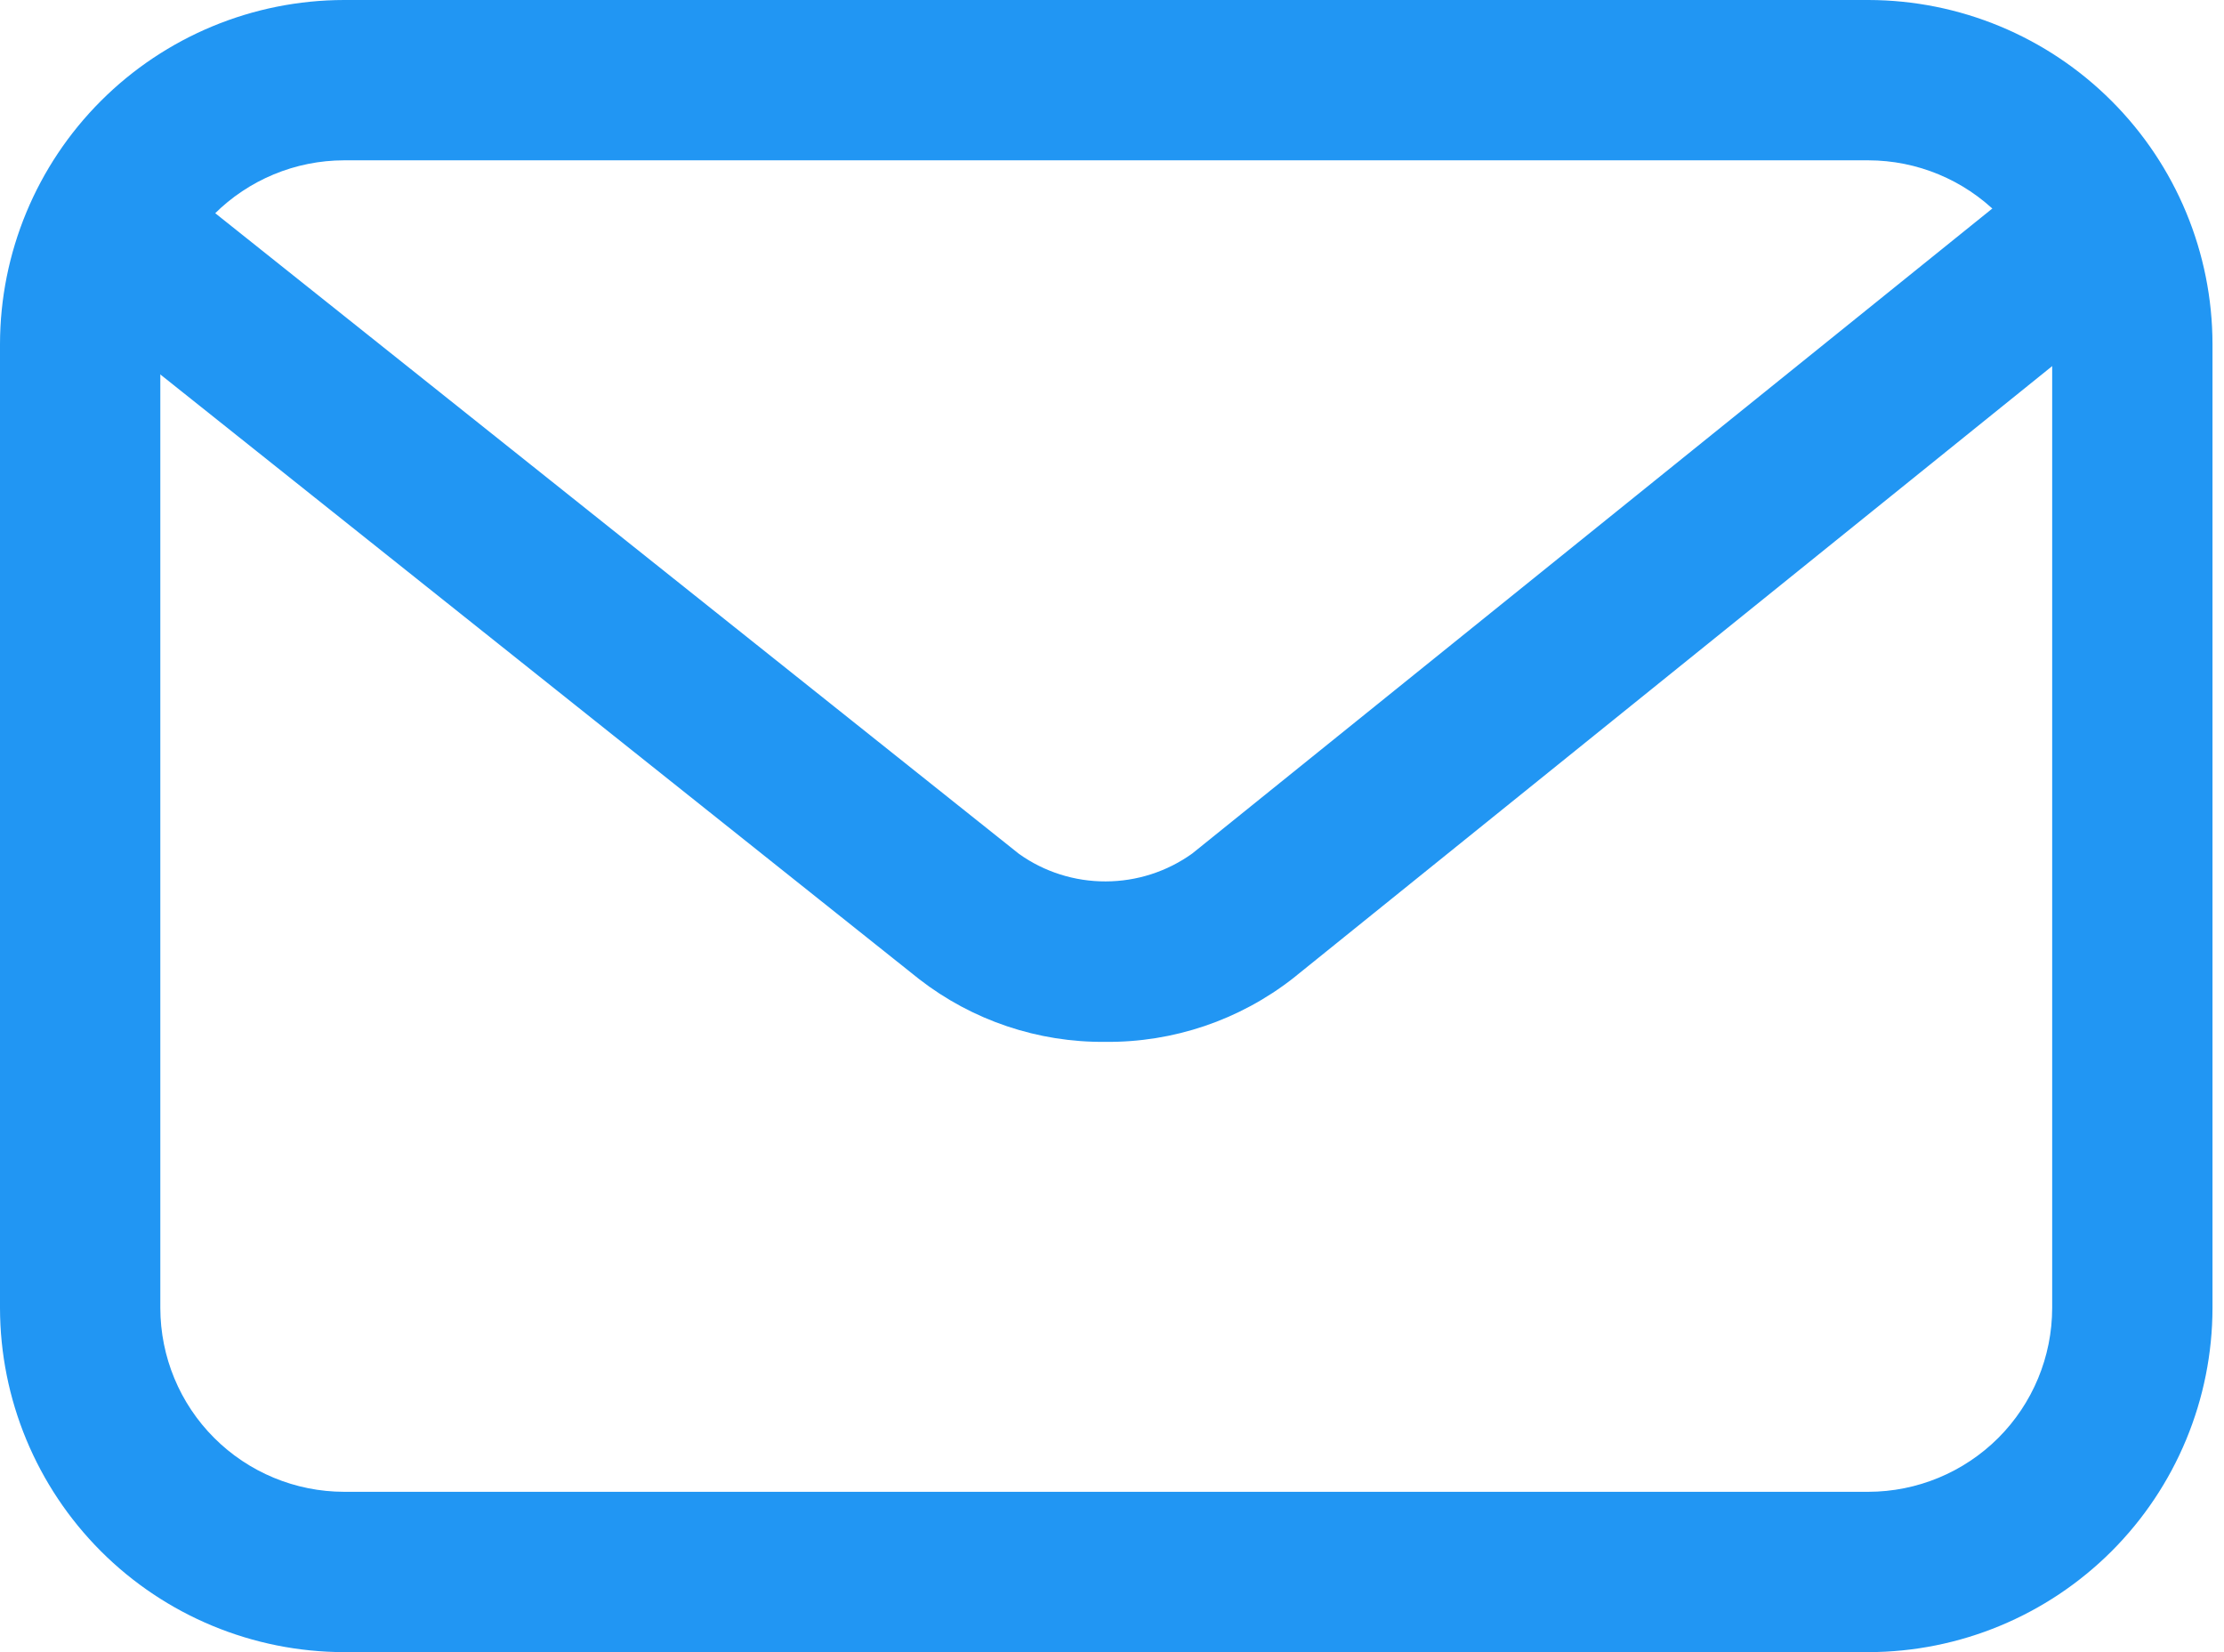 <svg width="35" height="26" viewBox="0 0 35 26" fill="none" xmlns="http://www.w3.org/2000/svg">
<path d="M29.403 26H5.415C3.979 25.998 2.603 25.427 1.588 24.412C0.573 23.396 0.002 22.02 0 20.584V5.415C0.002 3.979 0.573 2.603 1.588 1.588C2.603 0.573 3.979 0.002 5.415 0H29.403C30.839 0.002 32.215 0.573 33.23 1.588C34.246 2.603 34.817 3.979 34.819 5.415V20.584C34.817 22.02 34.246 23.397 33.231 24.412C32.215 25.427 30.839 25.998 29.403 26ZM5.415 2.523C4.648 2.524 3.913 2.829 3.371 3.371C2.829 3.913 2.524 4.648 2.523 5.415V20.584C2.524 21.351 2.828 22.087 3.371 22.629C3.913 23.171 4.648 23.476 5.415 23.477H29.403C30.17 23.476 30.905 23.171 31.448 22.629C31.99 22.087 32.295 21.351 32.296 20.584V5.415C32.295 4.648 31.989 3.913 31.447 3.371C30.905 2.829 30.17 2.524 29.403 2.523H5.415Z" fill="#2196F3"/>
<path d="M17.395 16.396C16.337 16.407 15.306 16.06 14.469 15.412L0.977 4.661C0.715 4.452 0.547 4.148 0.51 3.815C0.472 3.483 0.569 3.149 0.777 2.887C0.986 2.626 1.29 2.458 1.622 2.42C1.955 2.383 2.289 2.479 2.55 2.688L16.038 13.439C16.436 13.722 16.913 13.873 17.401 13.871C17.89 13.87 18.366 13.717 18.763 13.432L32.084 2.693C32.344 2.483 32.677 2.385 33.01 2.42C33.342 2.456 33.647 2.622 33.857 2.882C34.067 3.143 34.165 3.476 34.129 3.808C34.094 4.141 33.928 4.446 33.667 4.656L20.35 15.395C19.507 16.054 18.465 16.407 17.395 16.396Z" fill="#2196F3"/>
</svg>
